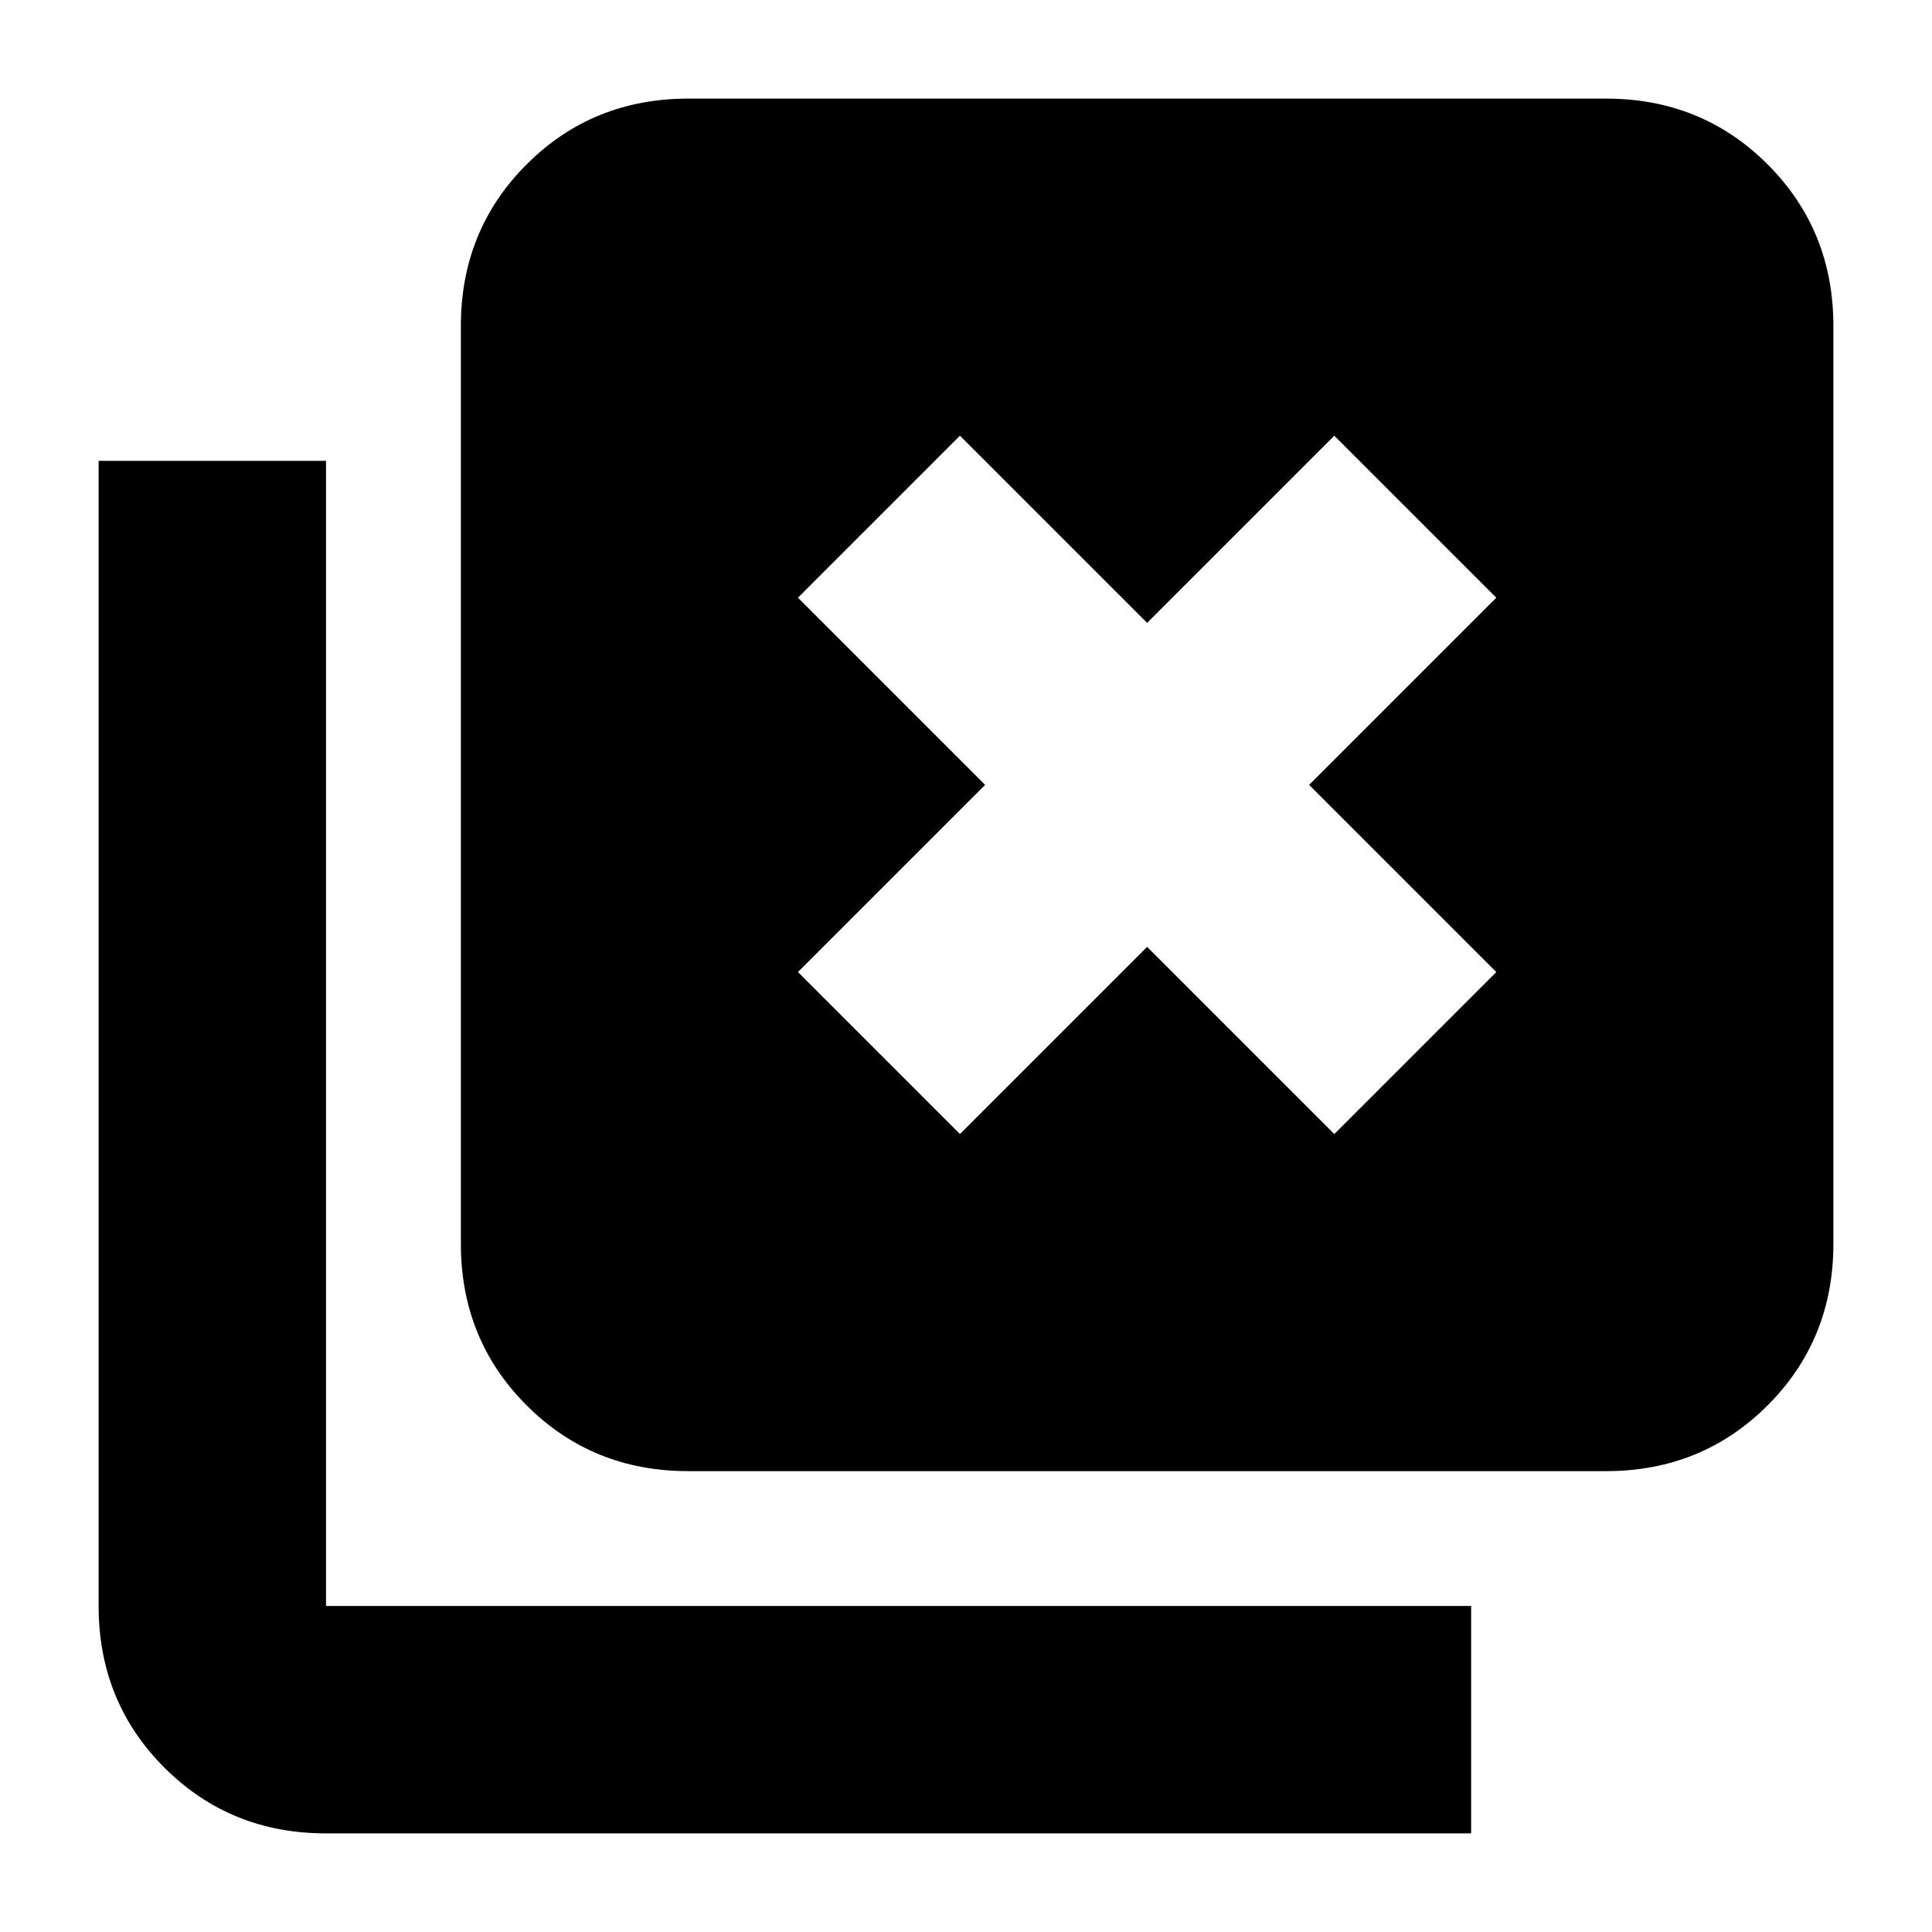 <svg xmlns="http://www.w3.org/2000/svg" height="20" viewBox="0 96 960 960" width="20"><path d="m477 659.5 93-93 93 93 80.5-80.5-93-93 93-93-80.5-80.5-93 93-93-93-80.5 80.5 93 93-93 93 80.5 80.5ZM342 827q-47.638 0-80.319-32.681Q229 761.638 229 714V258q0-47.638 32.681-80.319Q294.362 145 342 145h456q47.638 0 80.319 32.681Q911 210.362 911 258v456q0 47.638-32.681 80.319Q845.638 827 798 827H342Zm-180 180q-47.637 0-80.319-32.681Q49 941.638 49 894V325h113v569h569v113H162Z"/></svg>